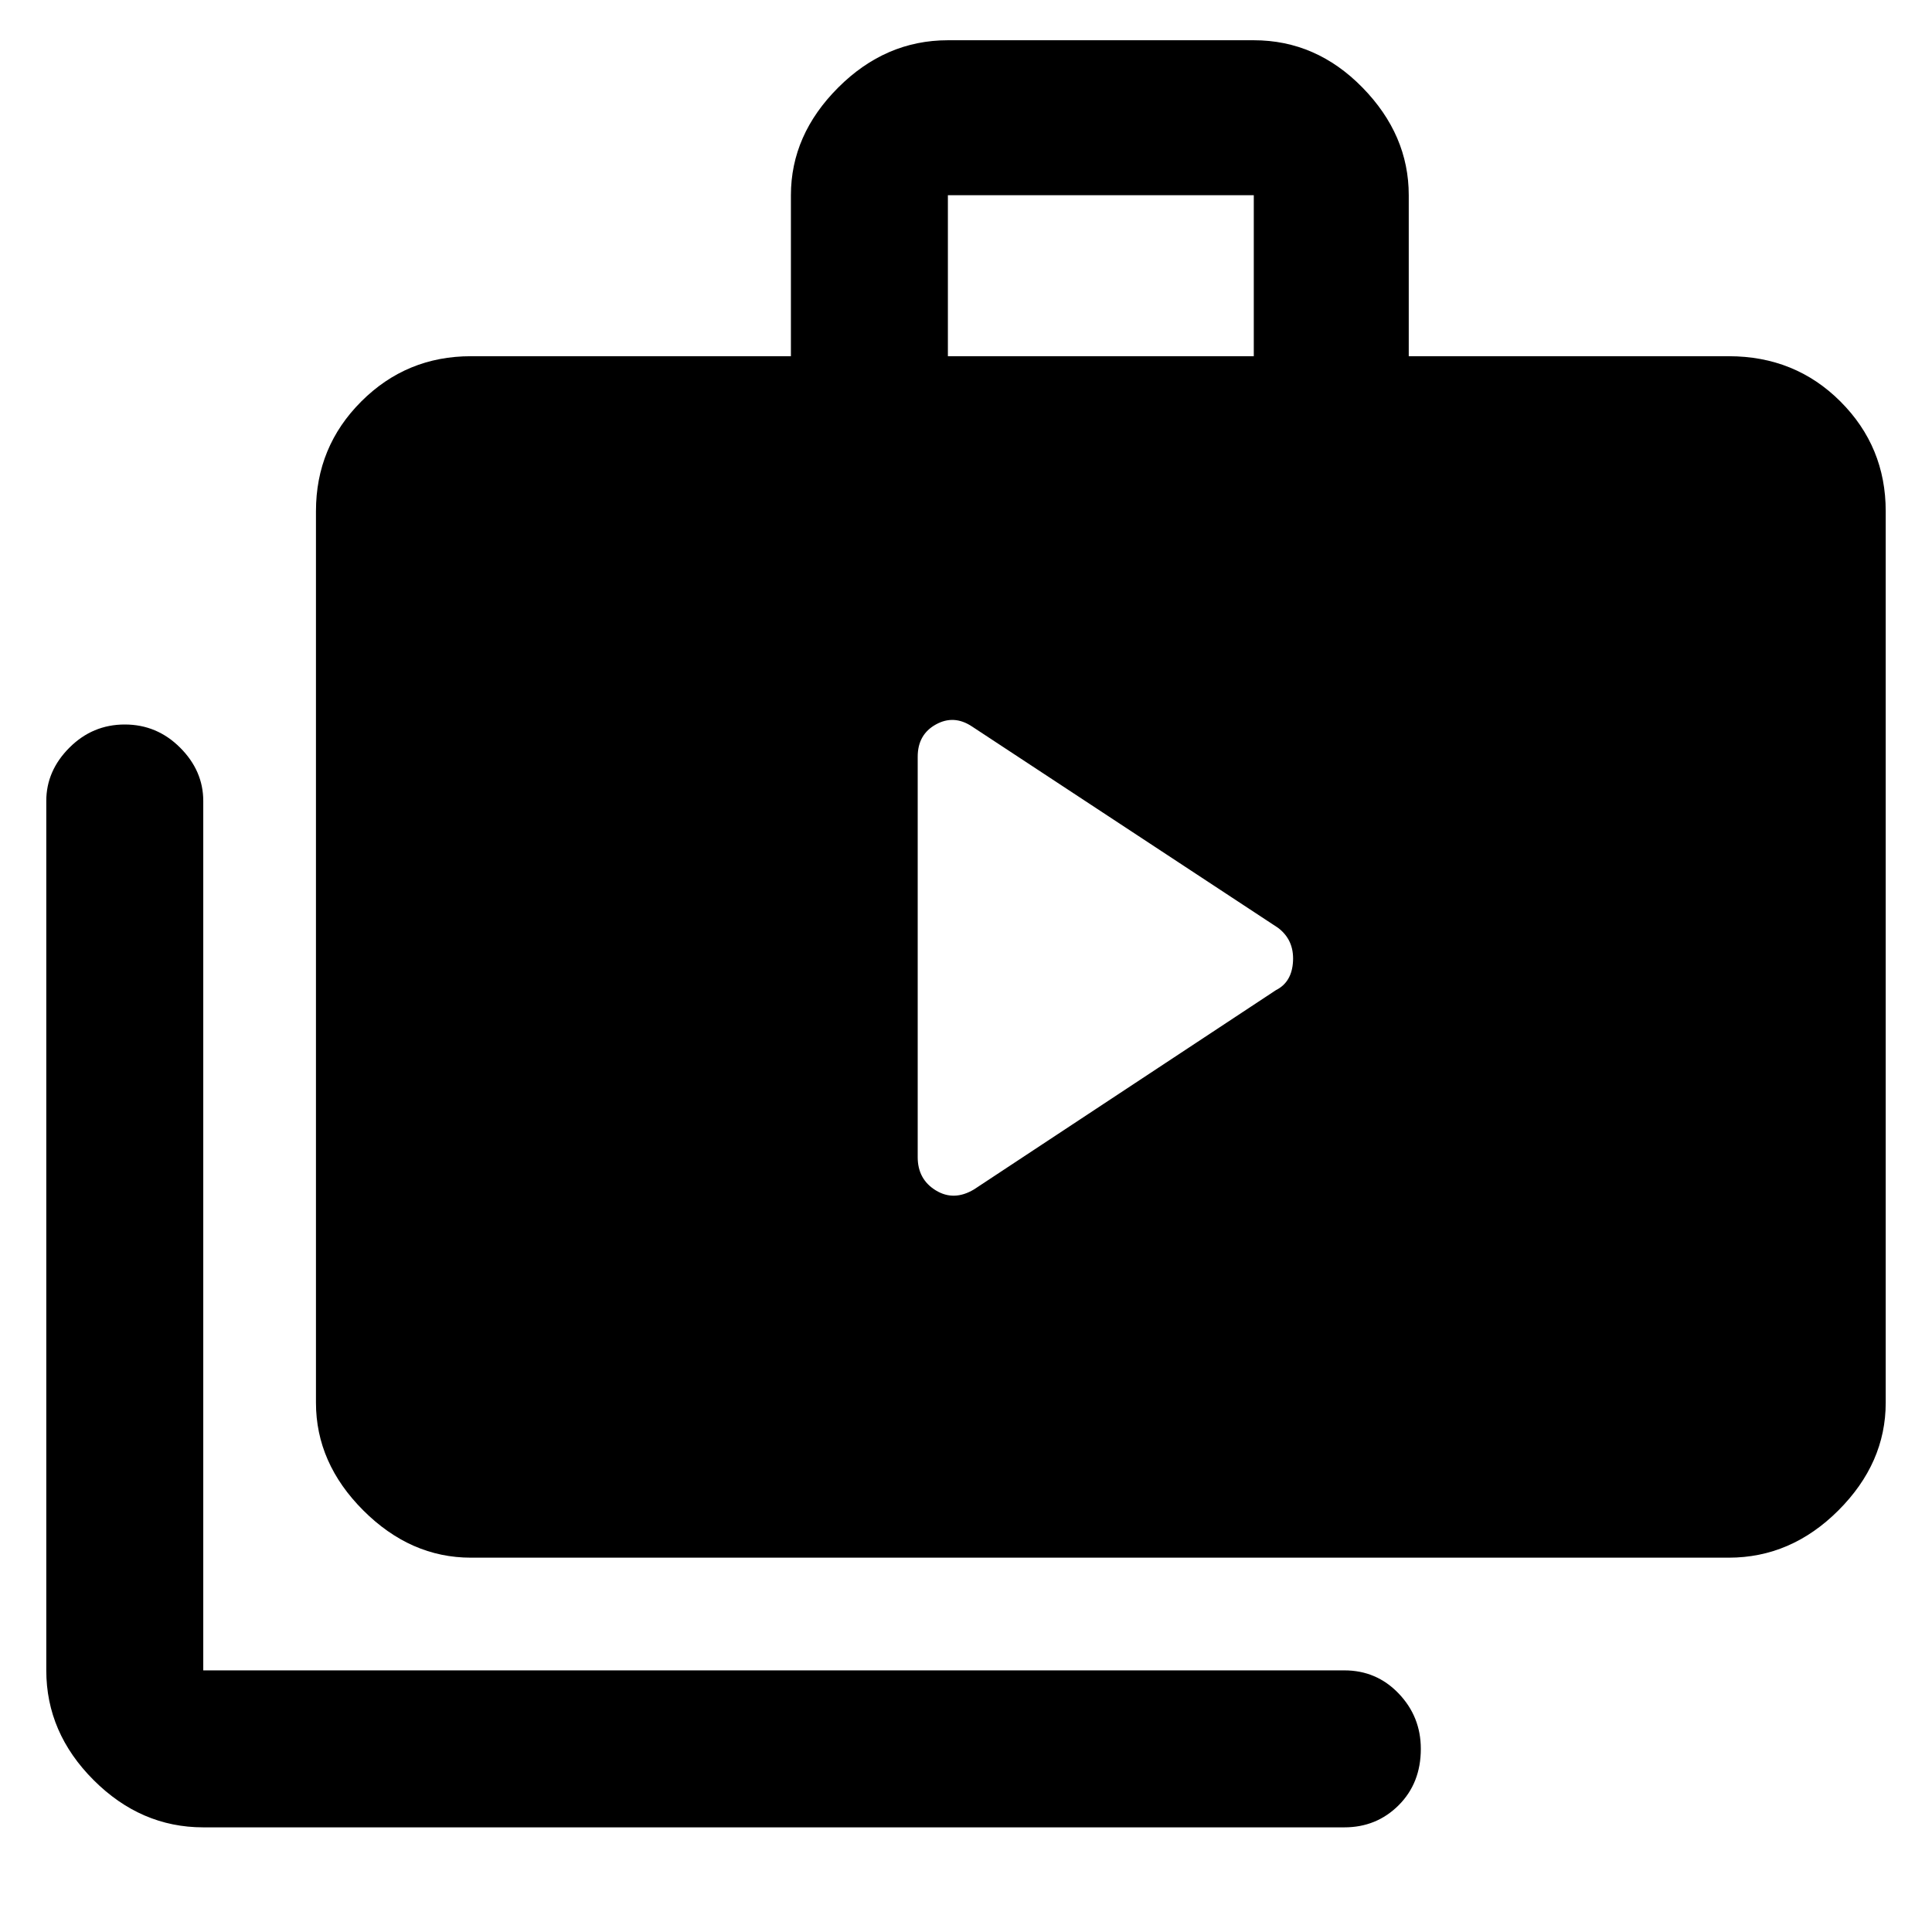<svg xmlns="http://www.w3.org/2000/svg" height="48" width="48"><path d="M22.8 28.75q0 .55.45.825.45.275.95-.025l7.5-4.95q.4-.2.425-.725.025-.525-.375-.825l-7.6-5q-.45-.3-.9-.05t-.45.8ZM5.05 45.4q-1.55 0-2.725-1.175T1.15 41.5V19.9q0-.75.575-1.325T3.1 18q.8 0 1.375.575T5.05 19.9v21.6H33.4q.8 0 1.35.575t.55 1.375q0 .85-.55 1.4-.55.55-1.35.55Zm6.65-6.7q-1.5 0-2.675-1.175Q7.85 36.35 7.85 34.85V12.7q0-1.6 1.125-2.725T11.7 8.85h7.95v-4q0-1.5 1.175-2.675Q22 1 23.55 1h7.6q1.55 0 2.7 1.175Q35 3.35 35 4.85v4h7.95q1.65 0 2.775 1.125T46.85 12.7v22.15q0 1.5-1.175 2.675Q44.5 38.7 42.95 38.7ZM23.55 8.85h7.6v-4h-7.6Z"/></svg>